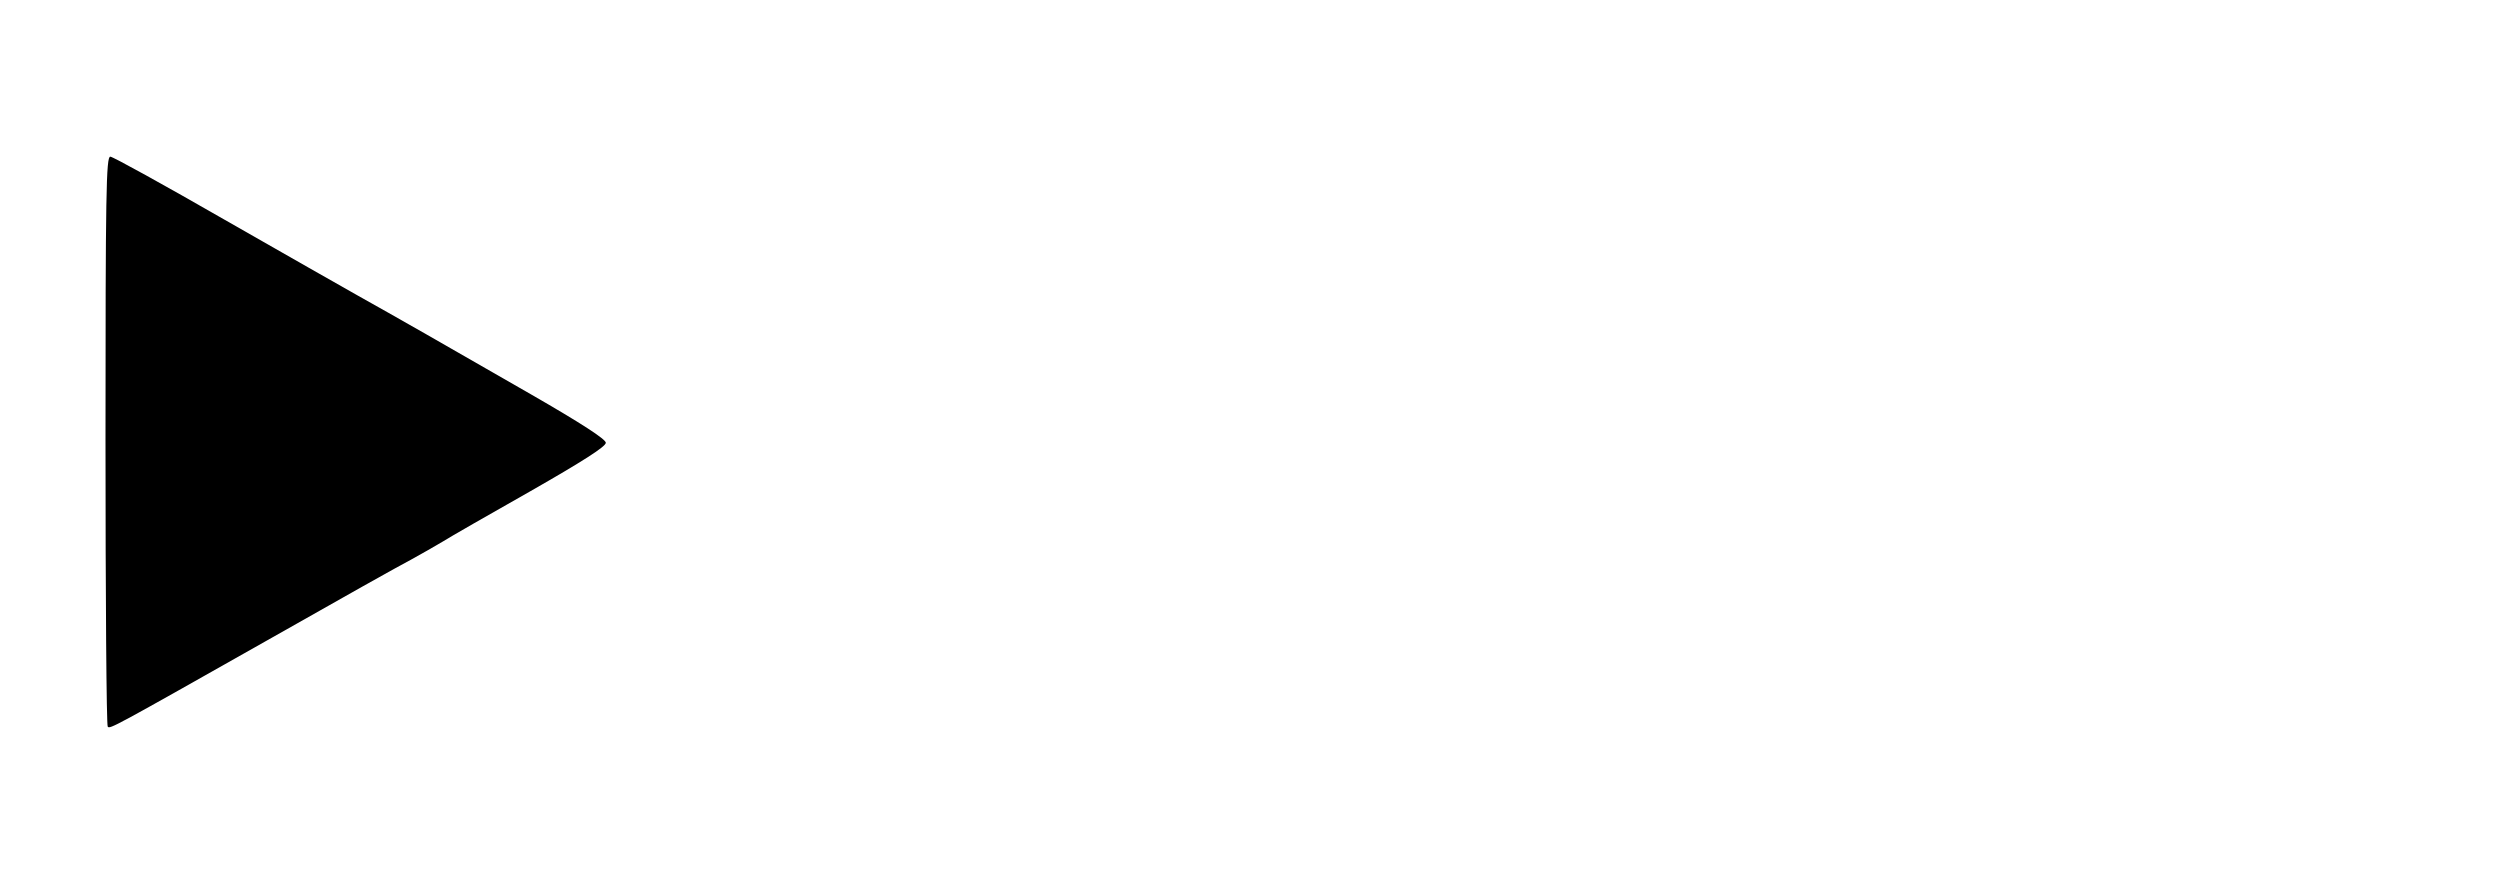 <?xml version="1.0" standalone="no"?>
<!DOCTYPE svg PUBLIC "-//W3C//DTD SVG 20010904//EN"
 "http://www.w3.org/TR/2001/REC-SVG-20010904/DTD/svg10.dtd">
<svg version="1.0" xmlns="http://www.w3.org/2000/svg"
 width="782pt" height="275pt" viewBox="0 0 782 275"
 preserveAspectRatio="xMidYMid meet">
<g transform="translate(0,275) scale(0.1,-0.1)"
fill="#000000" stroke="none">
<path d="M330 1372 c0 -489 3 -892 7 -895 7 -8 14 -4 513 278 206 117 402 227
435 244 33 18 78 44 100 57 22 14 146 85 275 158 161 92 235 139 235 151 0 11
-75 60 -235 152 -264 152 -429 246 -540 308 -41 23 -229 130 -418 238 -188
108 -349 197 -357 197 -13 0 -15 -113 -15 -888z"/>
</g>
</svg>

